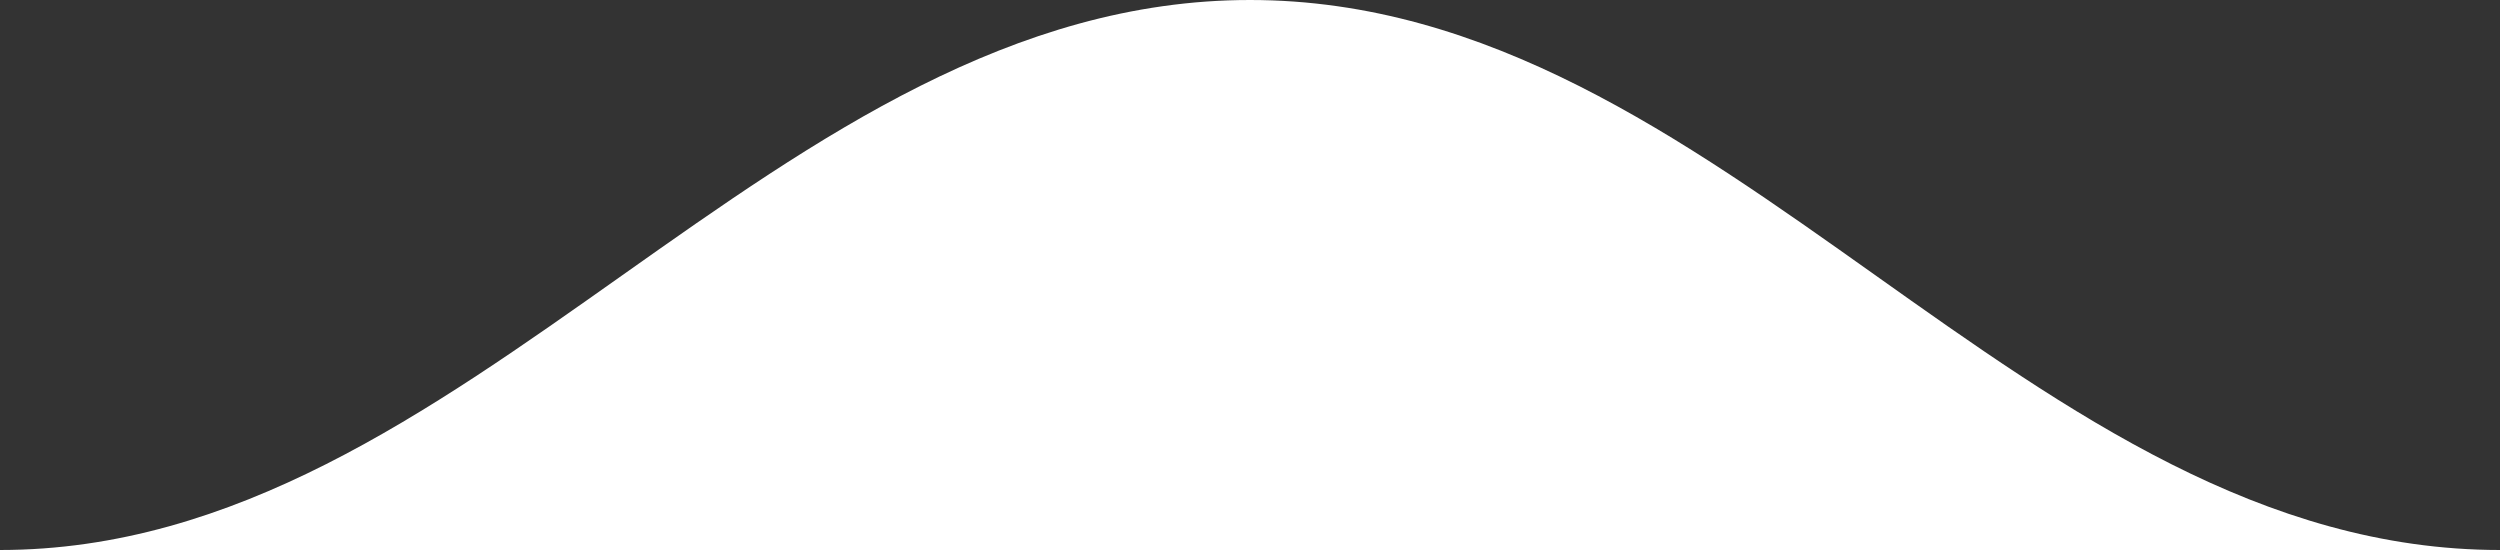 <svg width="100" height="22" viewBox="0 0 100 22" fill="white" xmlns="http://www.w3.org/2000/svg">
<rect x="0" y="0" width="100" height="22" fill="#333333" stroke="none"/>
<path d="M50 0C69 0 81 22 100 22L0 22C18.75 22 31 0 50 0Z"/>
</svg>
